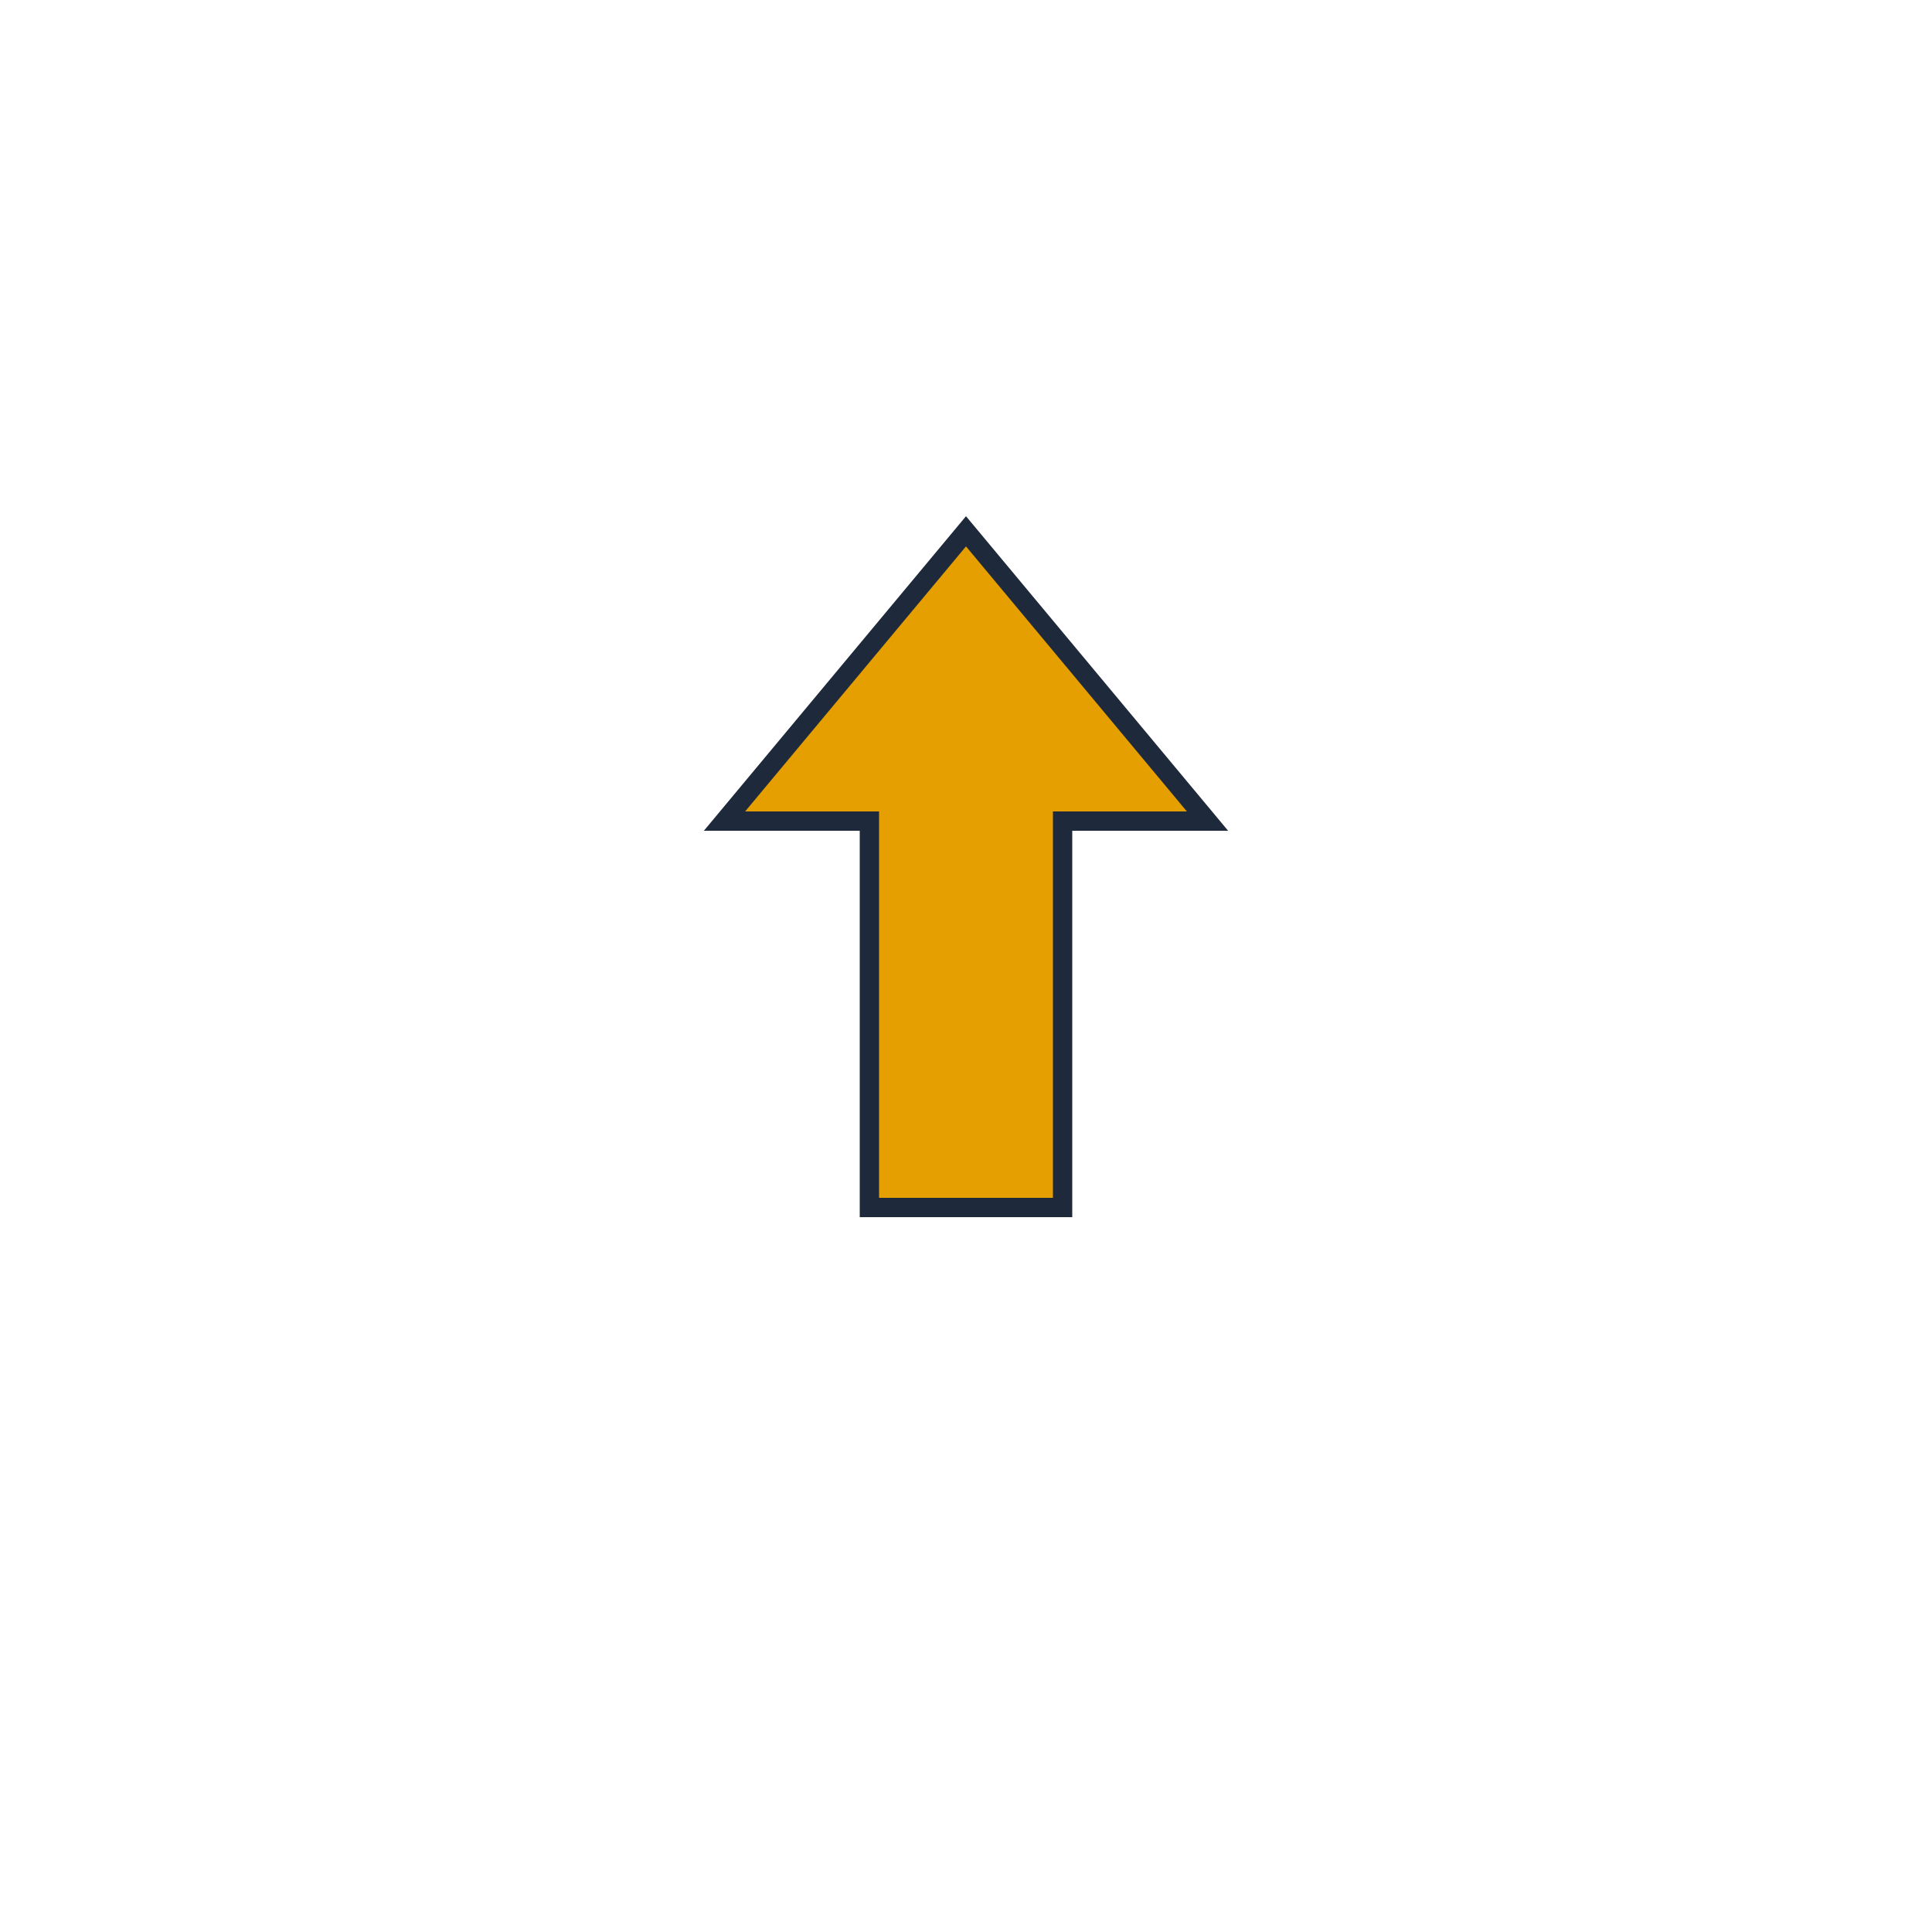 <?xml version="1.0" encoding="UTF-8"?>
<svg width="140" height="140" viewBox="0 0 140 140" xmlns="http://www.w3.org/2000/svg">
  <g transform="scale(0.7)" transform-origin="70 70"><polygon points="70,25 95,55 80,55 80,95 60,95 60,55 45,55" fill="#E69F00" stroke="#1e293b" stroke-width="2"/></g>
  
</svg>